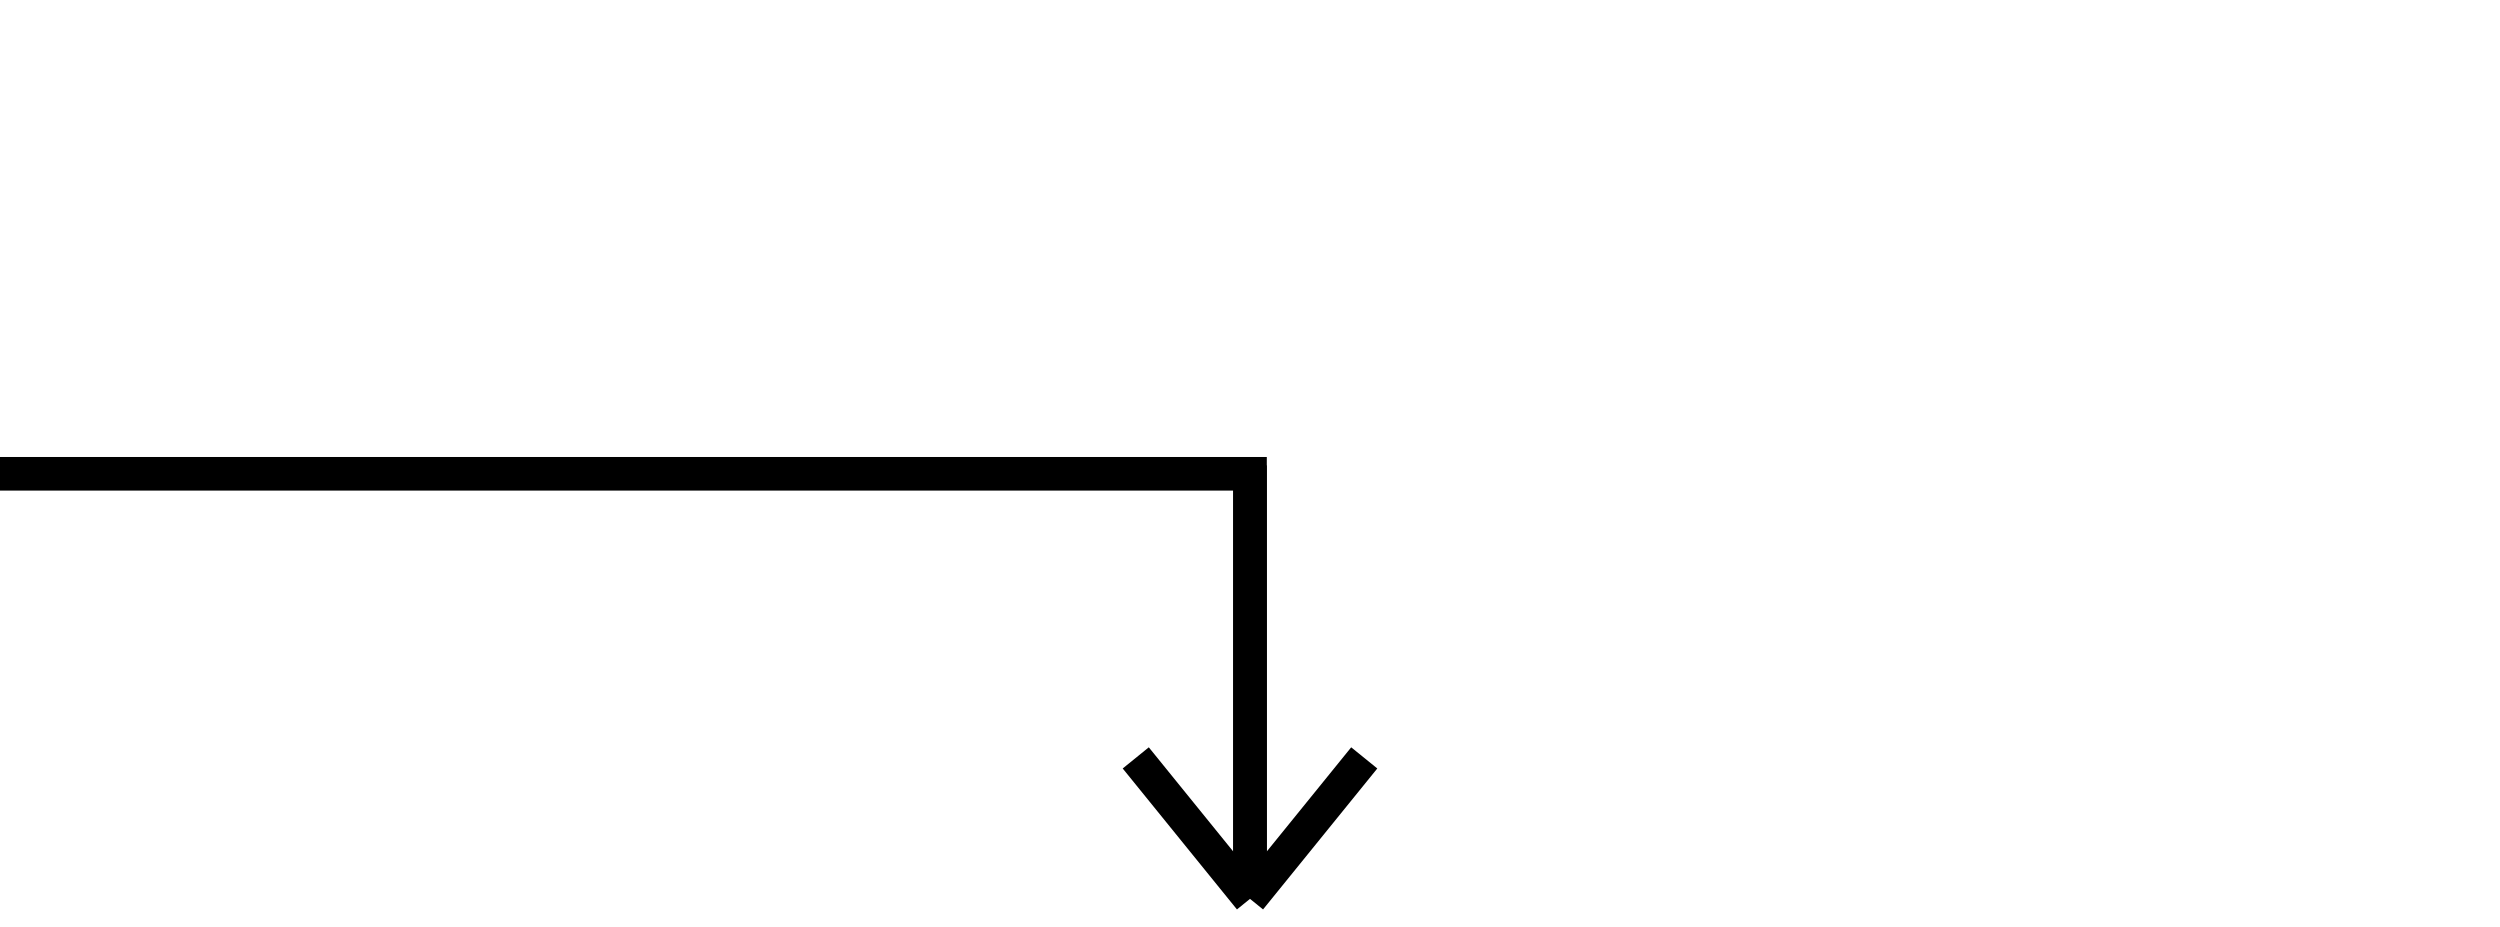 <svg width="1488" height="552" viewBox="0 0 1488 552" fill="none" xmlns="http://www.w3.org/2000/svg">
<path d="M744 507V282L371.999 282L0 282" stroke="black" stroke-width="20"/>
<path d="M744 277L744 535M744 535L812 451.098M744 535L676 451.098" stroke="black" stroke-width="20"/>
</svg>

